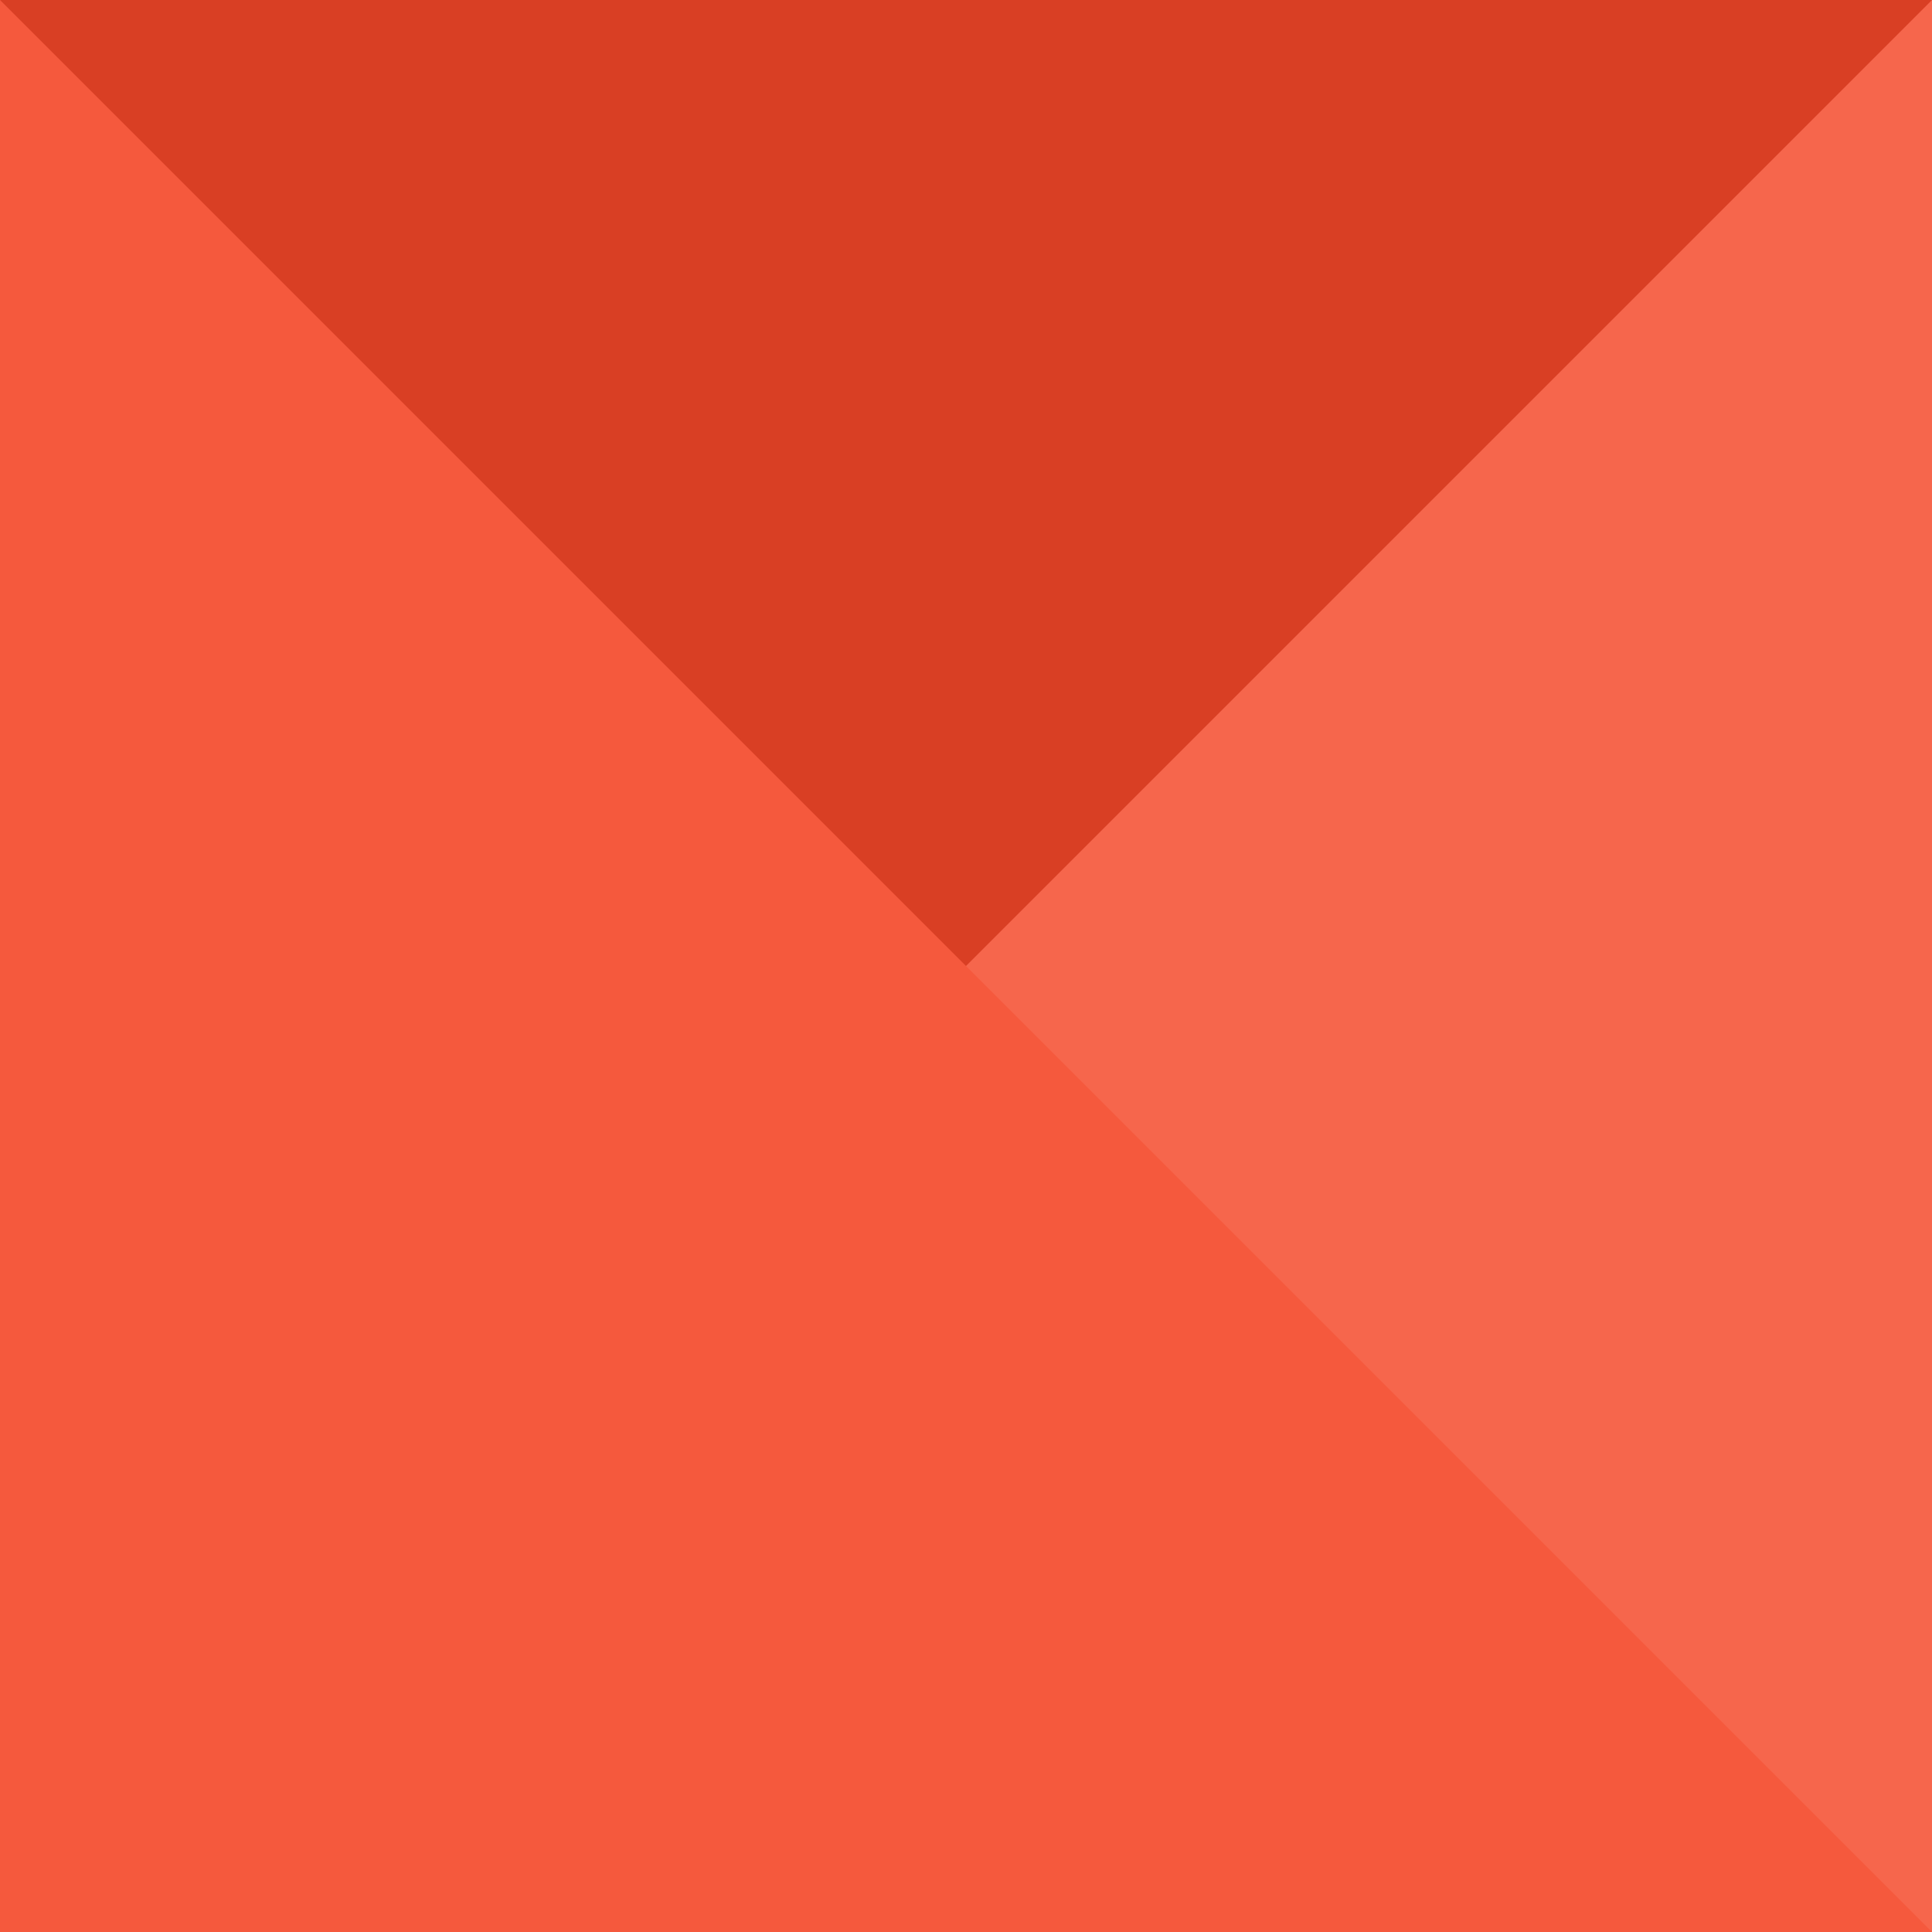 <?xml version="1.0" ?>
<svg xmlns="http://www.w3.org/2000/svg" viewBox="0 0 100 100">
    <path d="M0 0 L100 0 L100 2 L2 100" fill="#d93f24" />
    <path d="M100 0 L0 100 L100 100" fill="#f6664c" />
    <path d="M0 0 L100 100 L0 100" fill="#f5593d" />
</svg>